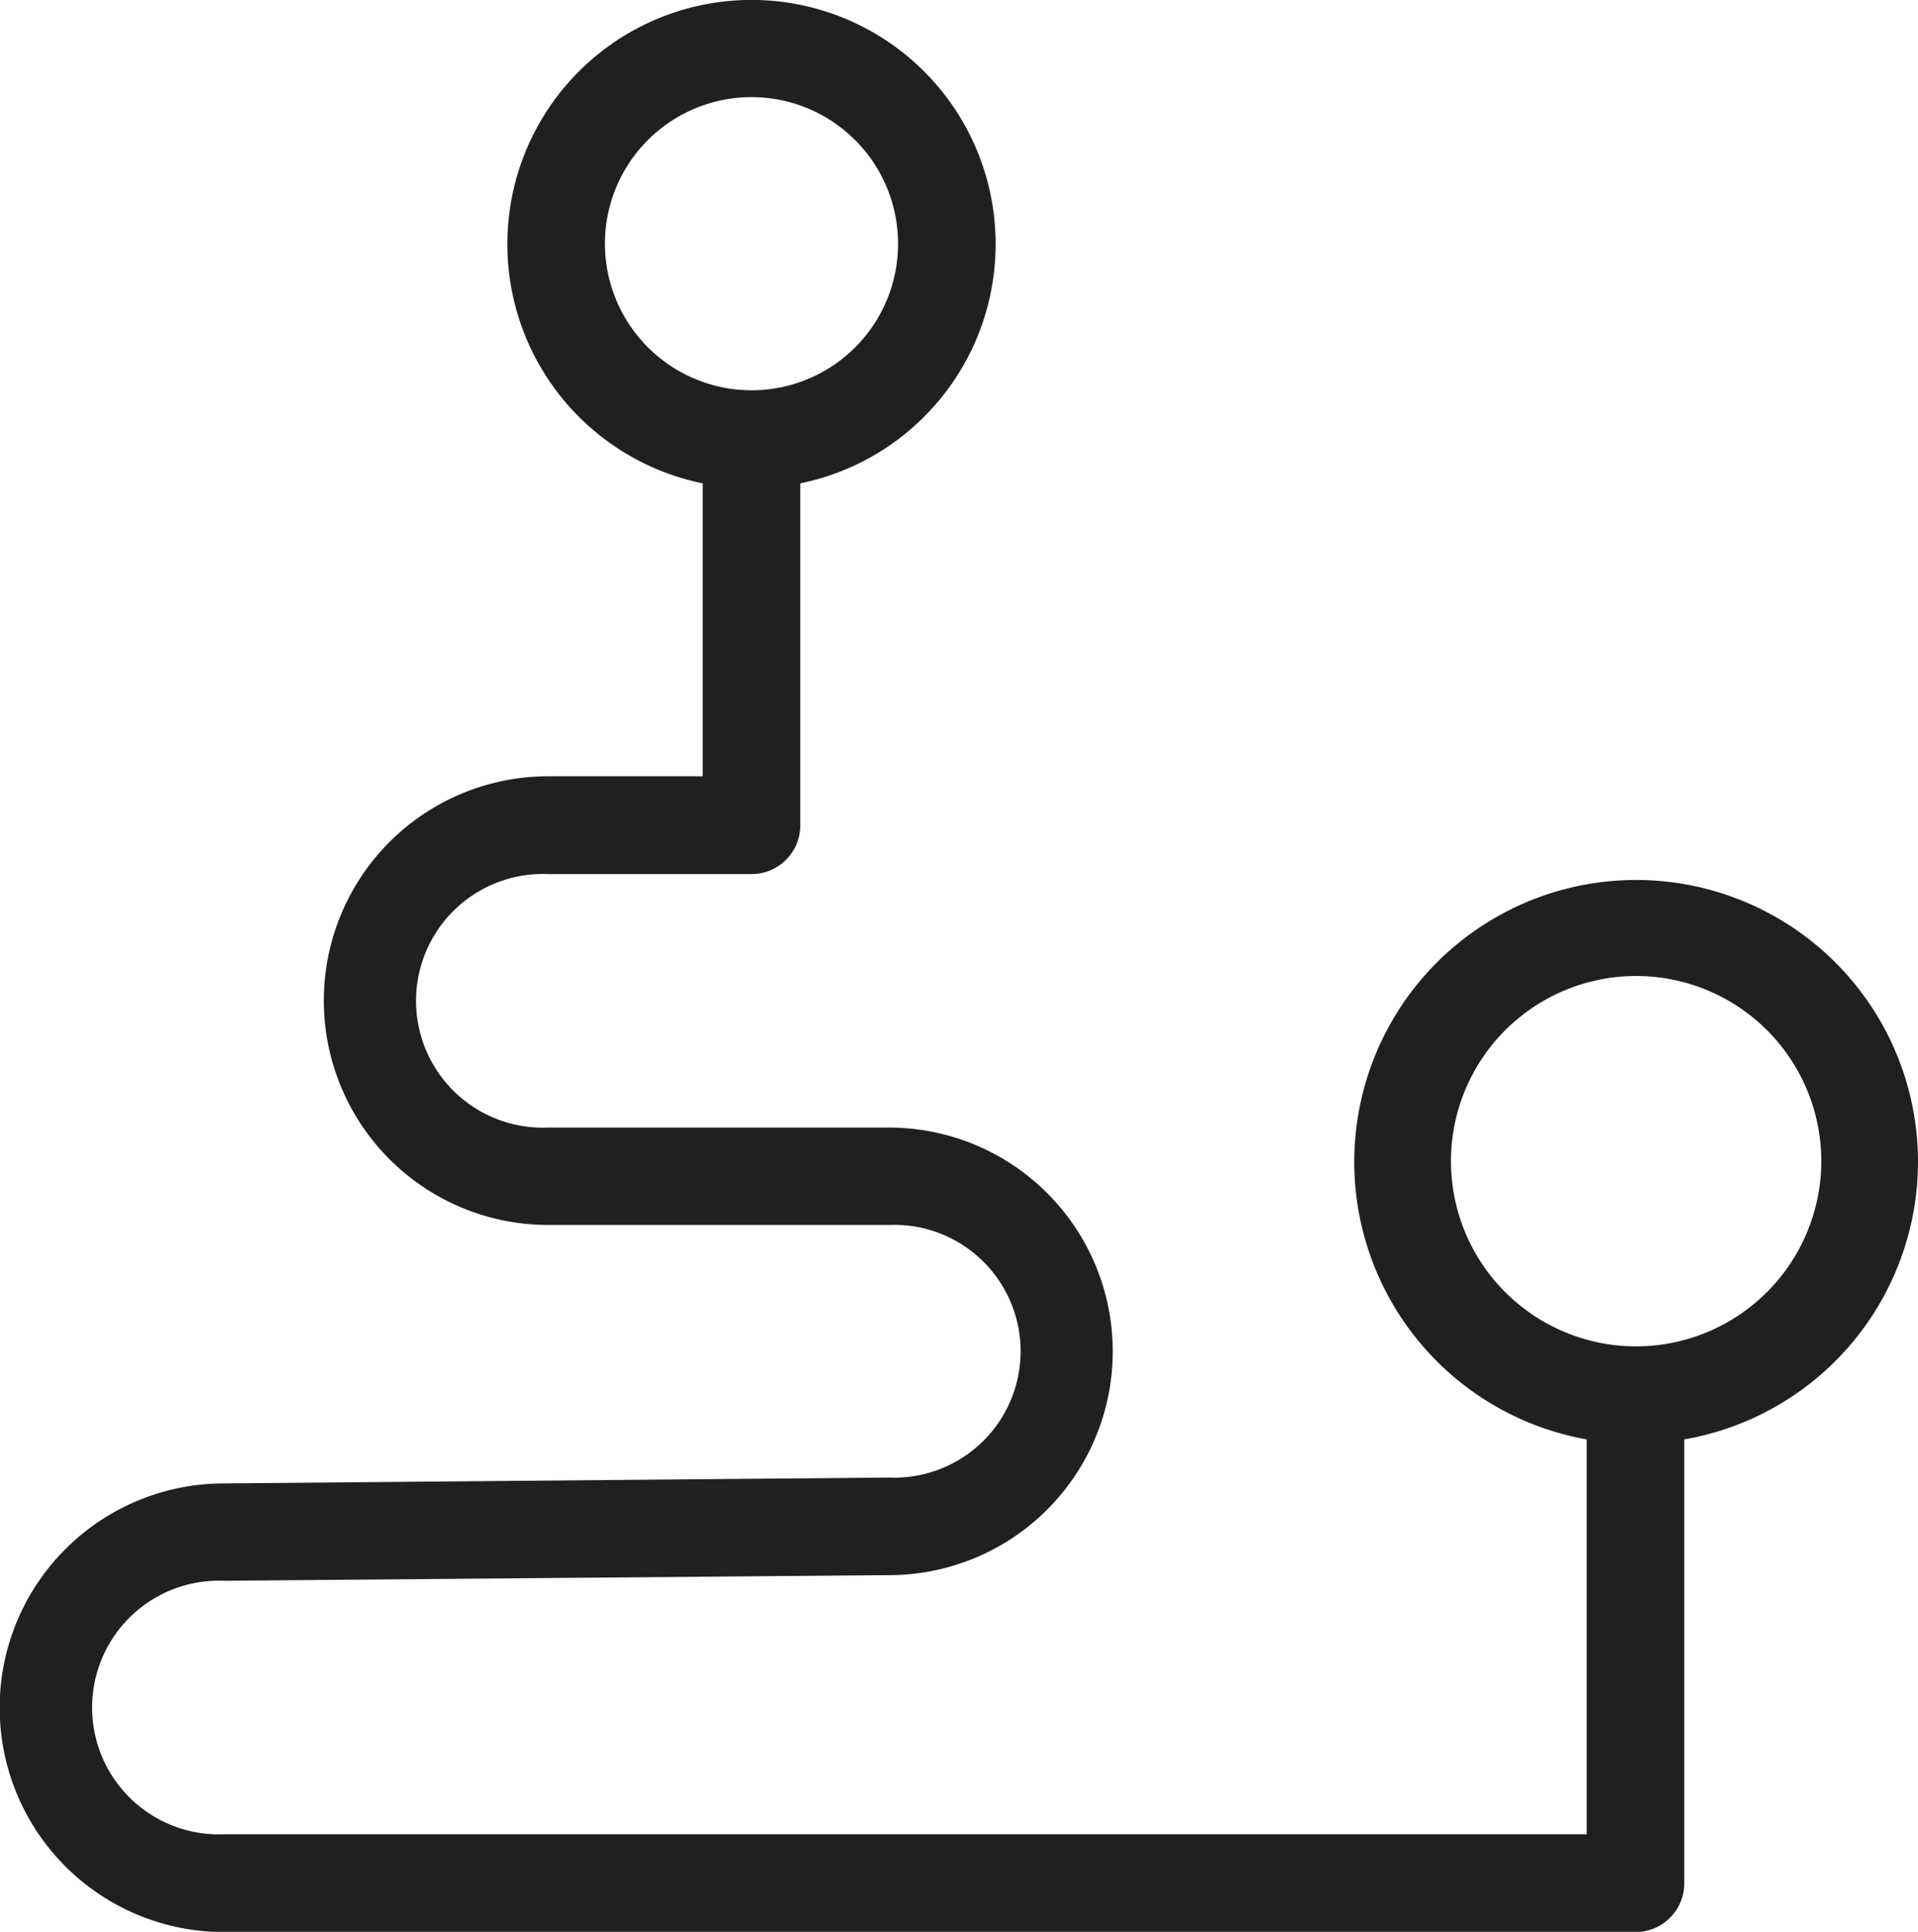 <svg xmlns="http://www.w3.org/2000/svg" viewBox="0 0 88.46 89.09"><defs><style>.cls-1{fill:#221f20;}</style></defs><title>Fichier 4</title><g id="Calque_2" data-name="Calque 2"><g id="Calque_1-2" data-name="Calque 1"><path class="cls-1" d="M88.46,53.55A13,13,0,1,0,73.18,66.38V84.59H10.34a5.85,5.85,0,1,1,0-11.69L41,72.64A10.32,10.32,0,1,0,41,52H25.28a5.85,5.85,0,1,1,0-11.69h9.38A2.25,2.25,0,0,0,36.91,38V22.29a11.26,11.26,0,1,0-4.5,0V35.8H25.28a10.34,10.34,0,1,0,0,20.69H41a5.83,5.83,0,1,1,0,11.65l-30.67.27a10.34,10.34,0,1,0,0,20.69H75.43a2.25,2.25,0,0,0,2.25-2.25V66.38A13,13,0,0,0,88.46,53.55ZM27.9,11.26A6.76,6.76,0,1,1,34.66,18,6.77,6.77,0,0,1,27.9,11.26ZM75.43,62.09A8.54,8.54,0,1,1,84,53.55,8.55,8.55,0,0,1,75.43,62.09Z"/></g></g></svg>